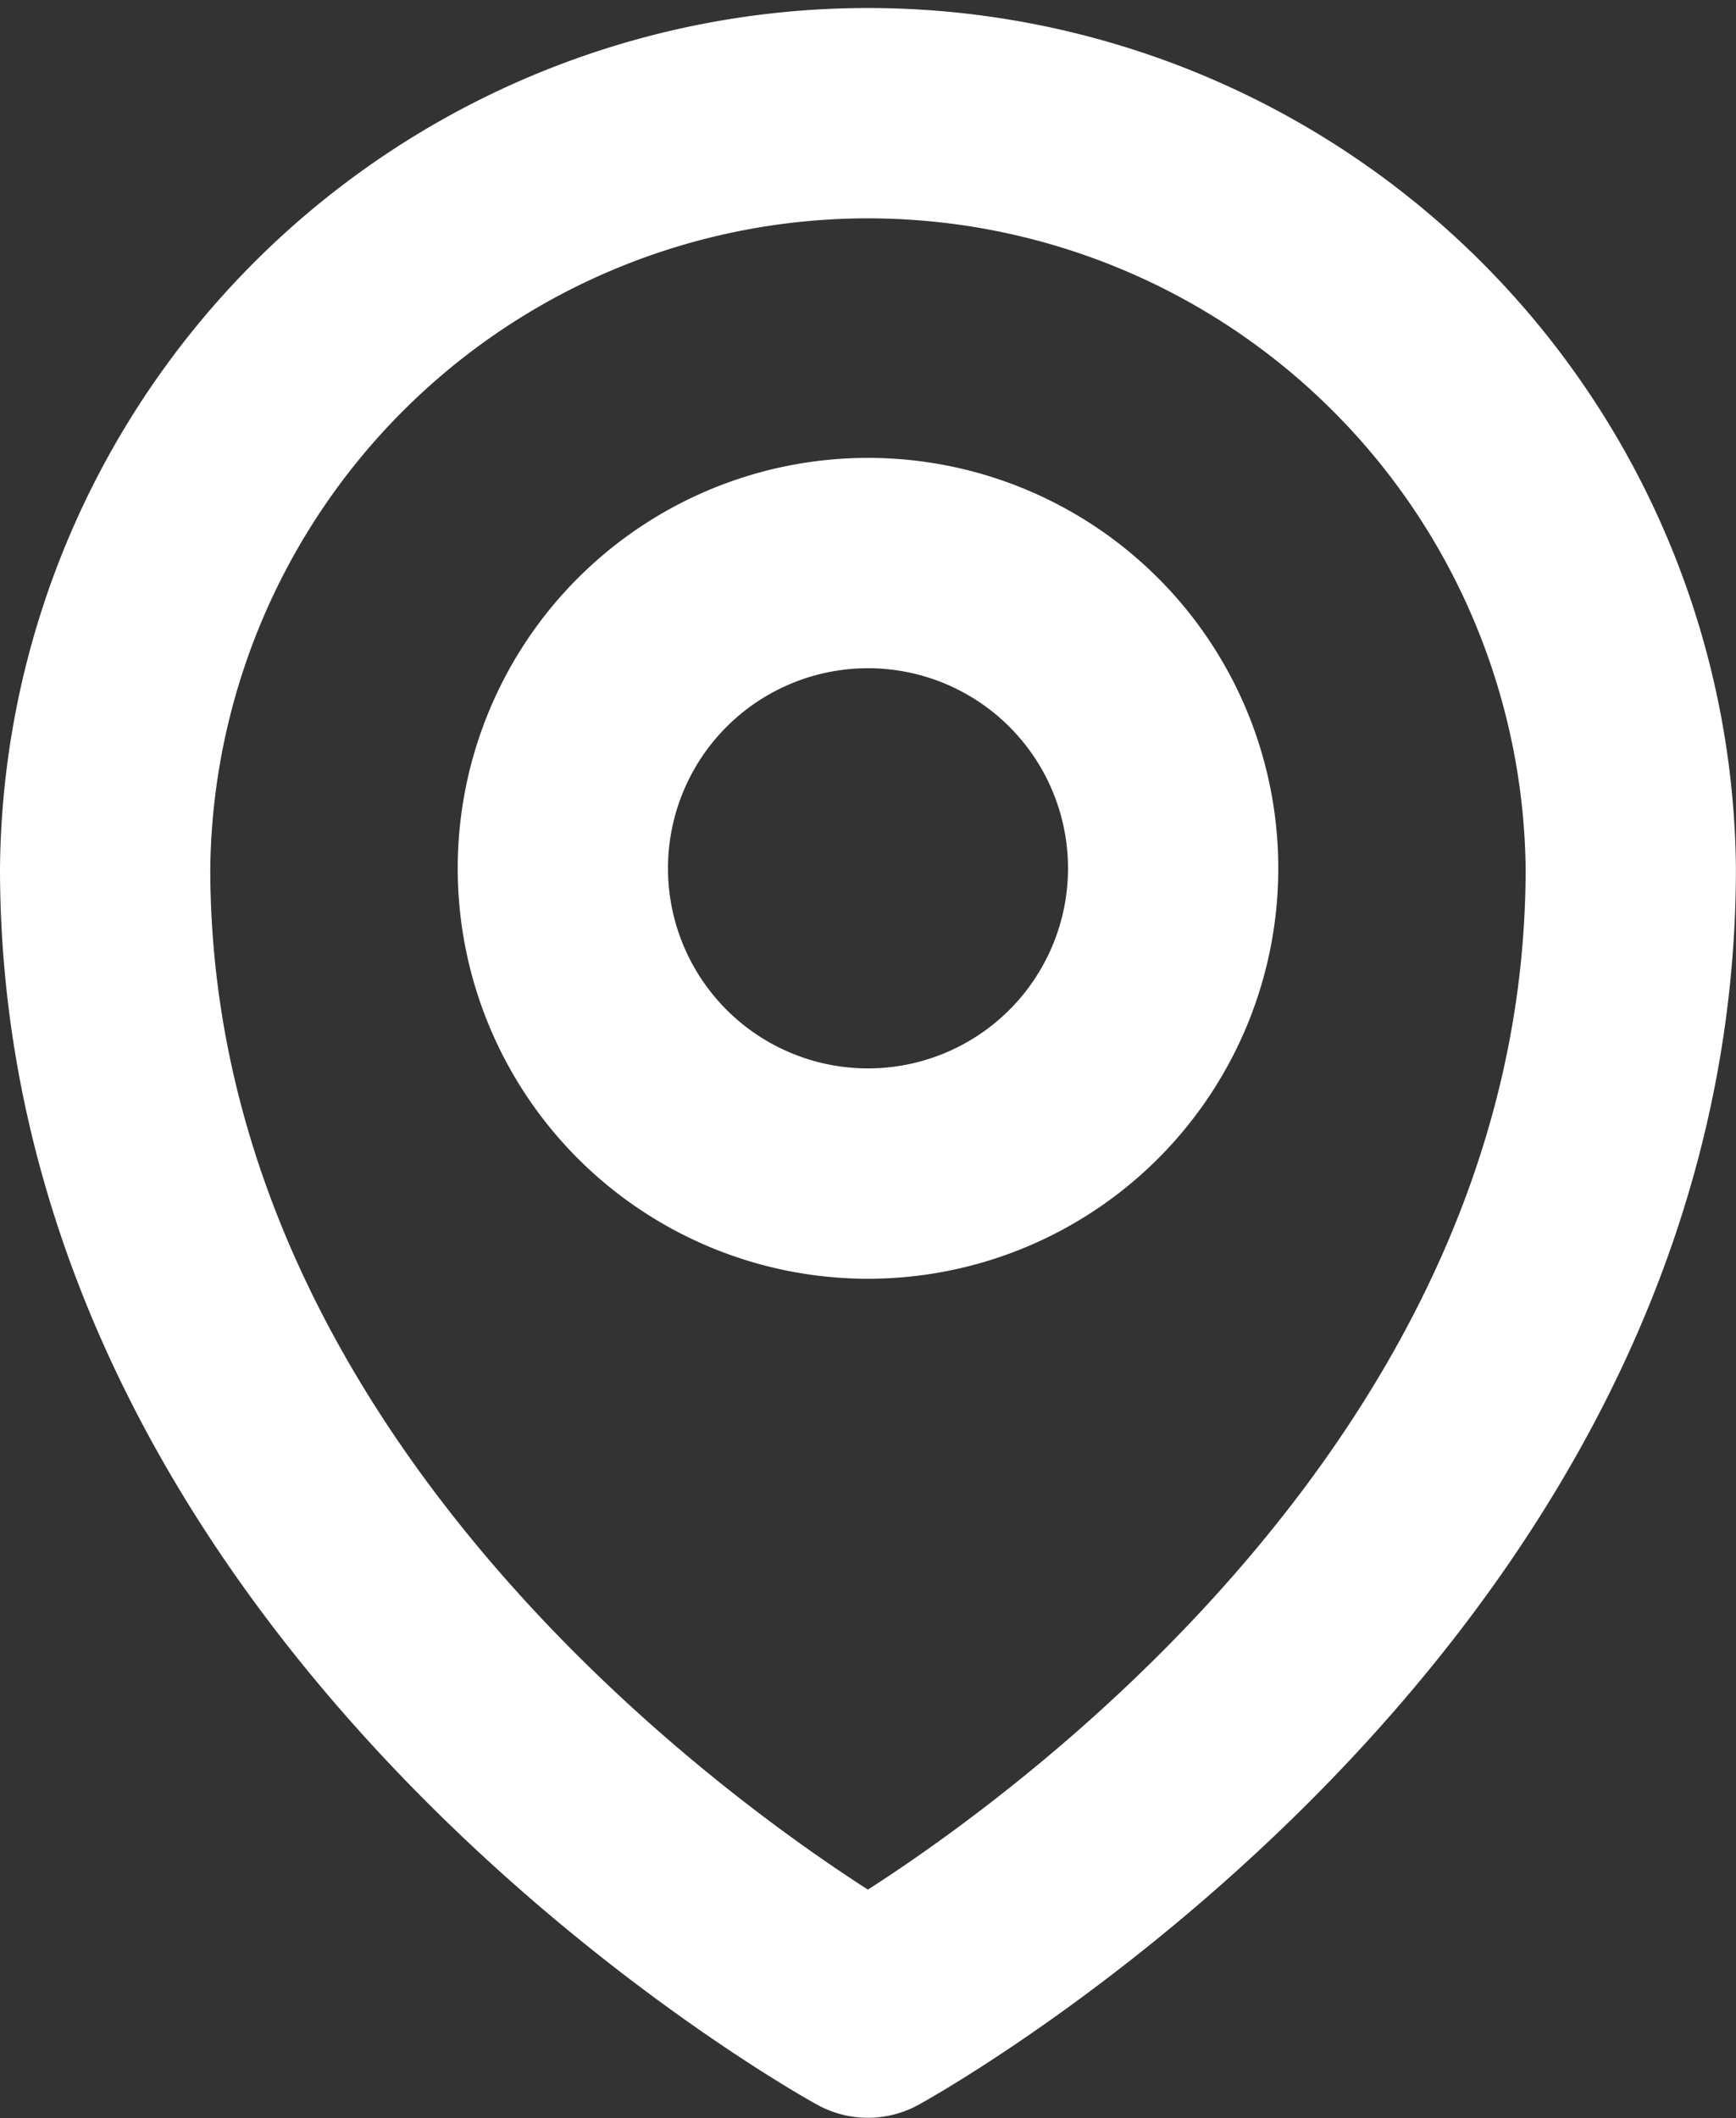 <svg xmlns="http://www.w3.org/2000/svg" width="20.64" height="25.174" viewBox="0 0 20.64 25.174">
  <rect x="0" y="0" width="20.64" height="25.174" fill="#333333" stroke="none"/>
  <g id="Locateus_big23_29" transform="translate(-3.25 -1.75)">
    <path id="Path_16397" data-name="Path 16397" d="M16.256,11.128A3.628,3.628,0,1,1,12.628,7.5a3.628,3.628,0,0,1,3.628,3.628Z" transform="translate(0.942 0.942)" fill="none" stroke="#fff" stroke-linecap="round" stroke-linejoin="round" stroke-width="2.5"/>
    <path id="Path_16398" data-name="Path 16398" d="M22.639,12.07c0,8.637-9.07,13.6-9.07,13.6S4.5,20.707,4.5,12.07a9.07,9.07,0,0,1,18.139,0Z" fill="none" stroke="#fff" stroke-linecap="round" stroke-linejoin="round" stroke-width="2.5"/>
  </g>
</svg>
